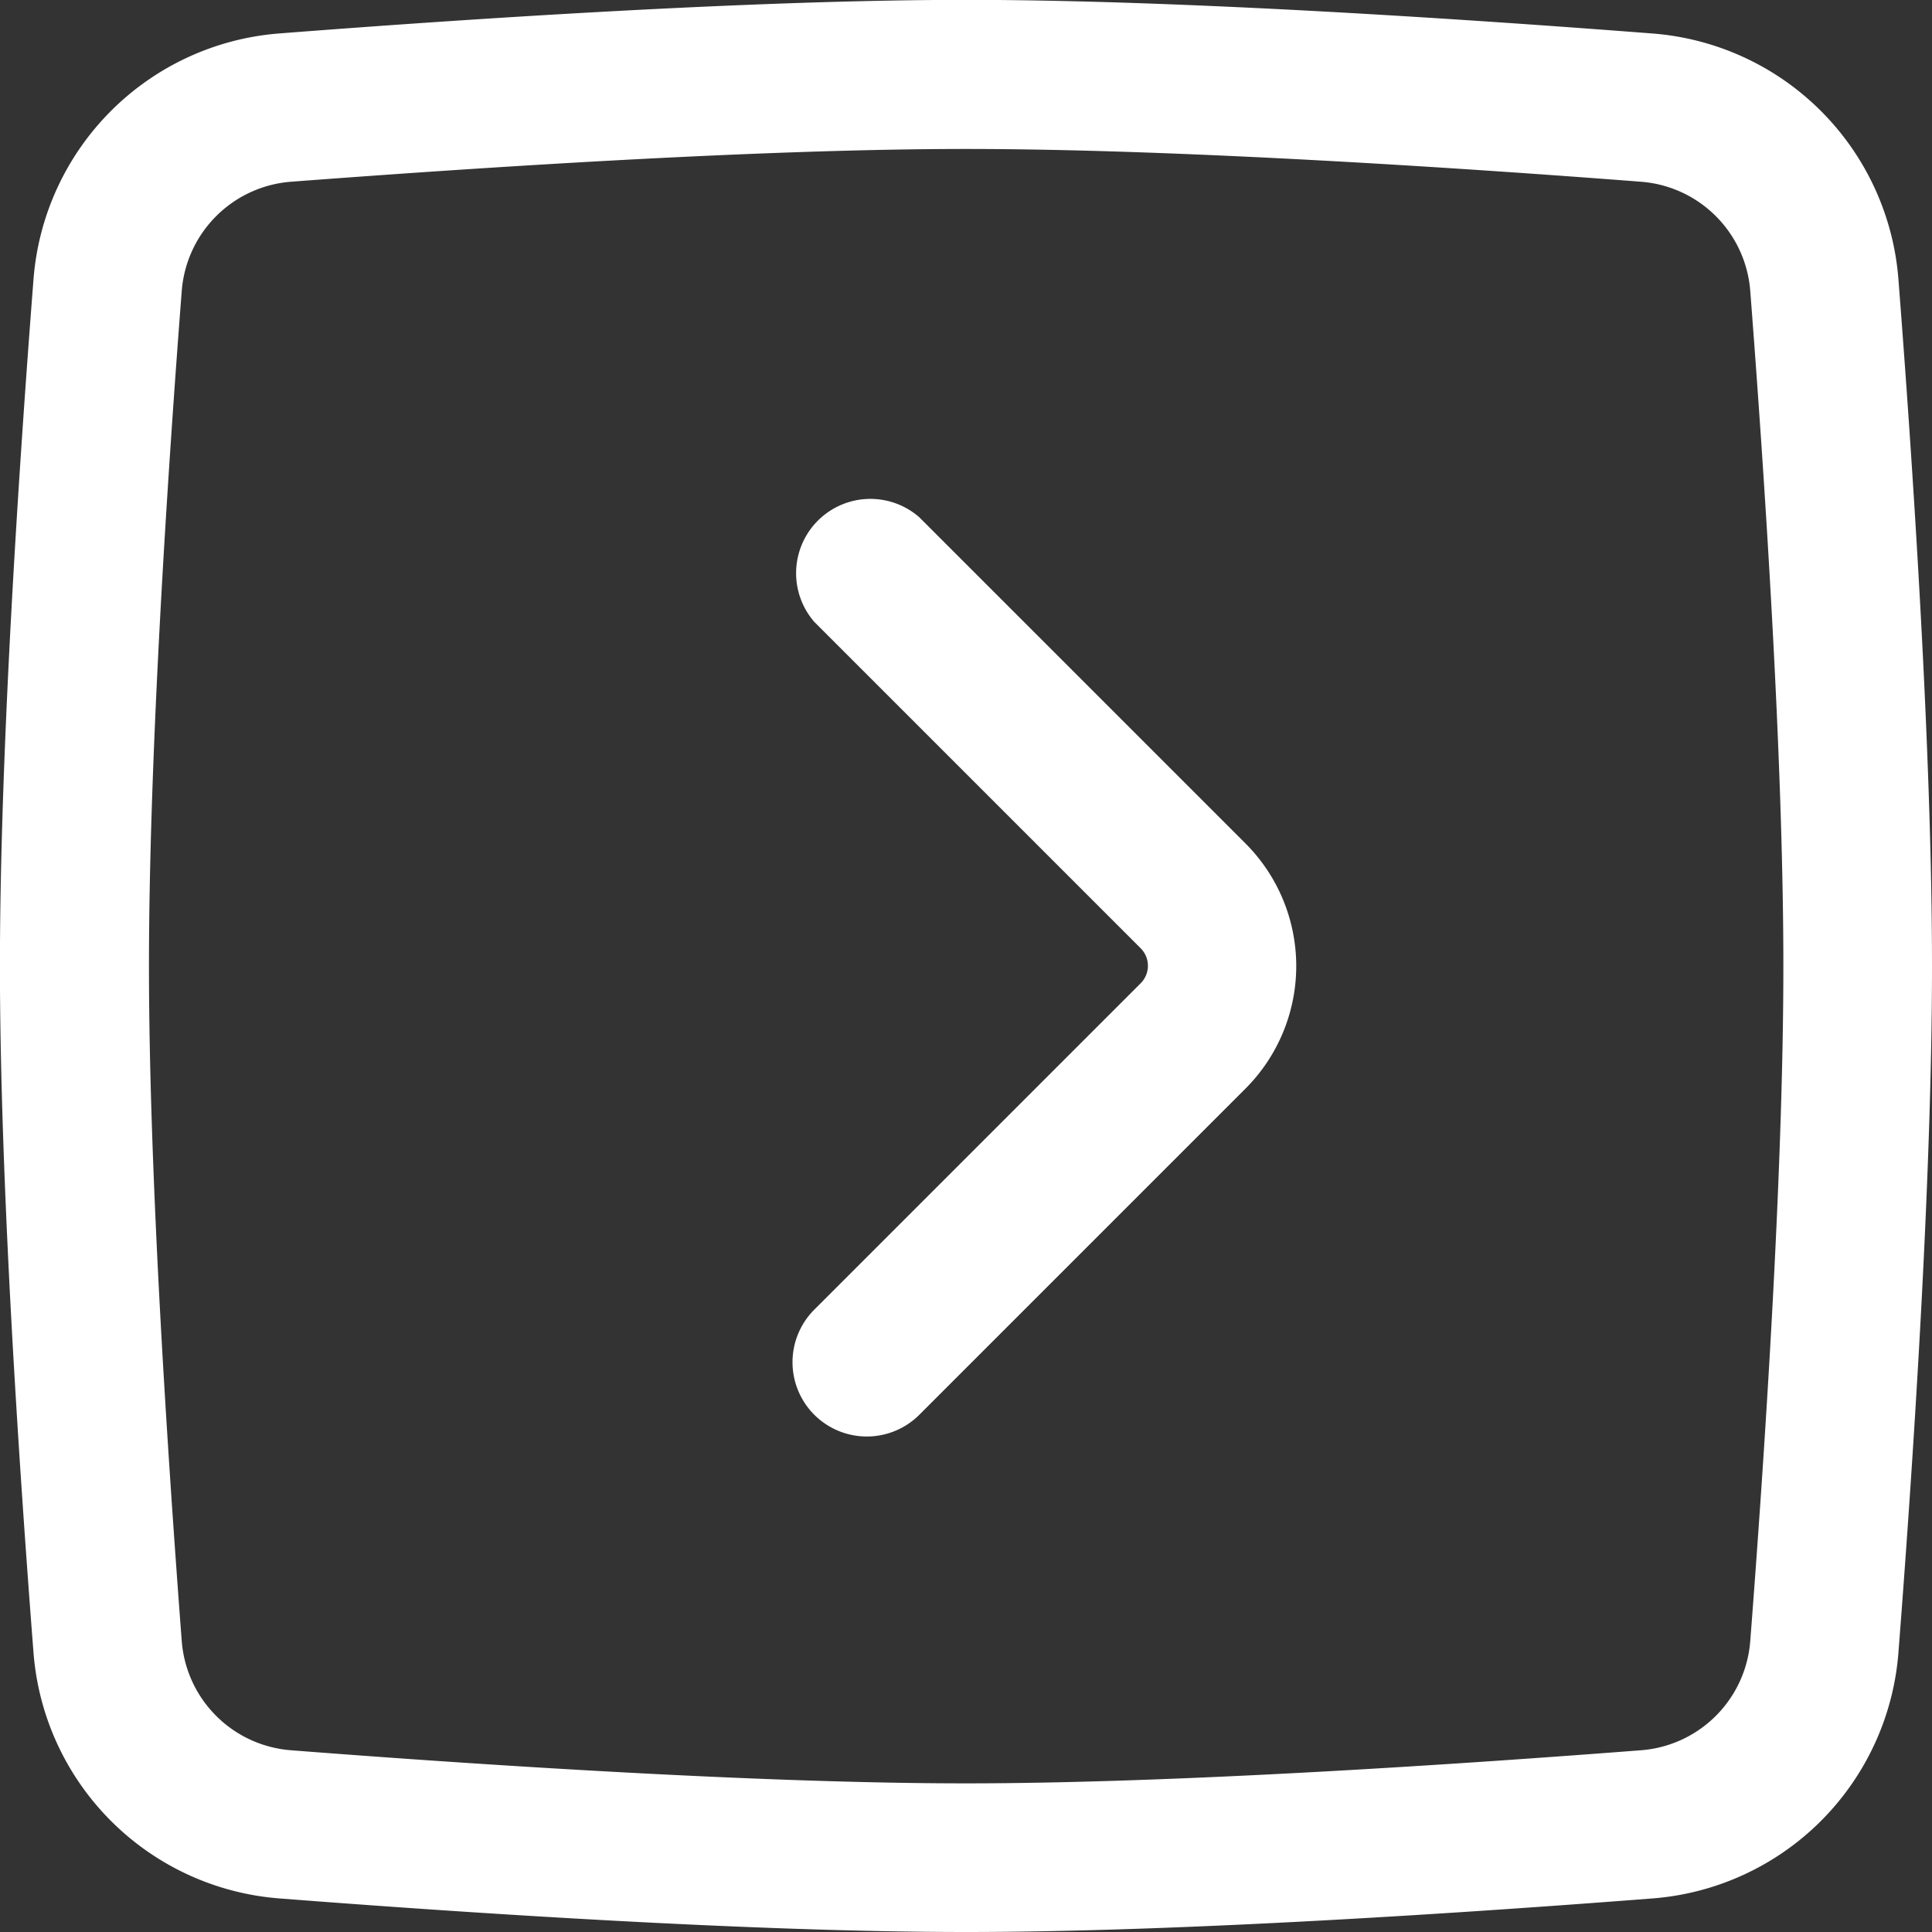 <svg xmlns="http://www.w3.org/2000/svg" width="29.492" height="29.492" viewBox="0 0 29.492 29.492">
  <rect x="0" y="0" width="29.492" height="29.492" fill="#333333" stroke="none"/>
  <g id="arrow-left-svgrepo-com_1_" data-name="arrow-left-svgrepo-com (1)" transform="translate(31.492 31.492) rotate(180)">
    <path id="Path_44" data-name="Path 44" d="M15.938,7.46a1.134,1.134,0,0,0-1.6,0l-4.98,4.98a2.647,2.647,0,0,0,0,3.743l4.98,4.98a1.134,1.134,0,0,0,1.6-1.6l-4.98-4.98a.378.378,0,0,1,0-.535l4.98-4.98A1.134,1.134,0,0,0,15.938,7.46Z" transform="translate(3.122 2.434)" fill="#fff" fill-rule="evenodd"/>
    <path id="Path_45" data-name="Path 45" d="M16.746,4.269c-3.2,0-7.57.294-10.3.505A1.811,1.811,0,0,0,4.774,6.446c-.211,2.73-.505,7.1-.505,10.3s.294,7.57.505,10.3a1.811,1.811,0,0,0,1.672,1.672c2.73.211,7.1.5,10.3.5s7.57-.293,10.3-.5a1.812,1.812,0,0,0,1.672-1.672c.211-2.73.5-7.1.5-10.3s-.293-7.57-.5-10.3a1.811,1.811,0,0,0-1.672-1.672C24.317,4.562,19.945,4.269,16.746,4.269ZM6.271,2.512C9,2.3,13.451,2,16.746,2s7.744.3,10.476.512a4.08,4.08,0,0,1,3.759,3.759c.212,2.731.512,7.18.512,10.476s-.3,7.744-.512,10.476a4.08,4.08,0,0,1-3.759,3.759c-2.731.212-7.181.512-10.476.512S9,31.192,6.271,30.981a4.08,4.08,0,0,1-3.759-3.759C2.3,24.491,2,20.041,2,16.746S2.3,9,2.512,6.271A4.08,4.08,0,0,1,6.271,2.512Z" fill="#fff" fill-rule="evenodd"/>
  </g>
</svg>

